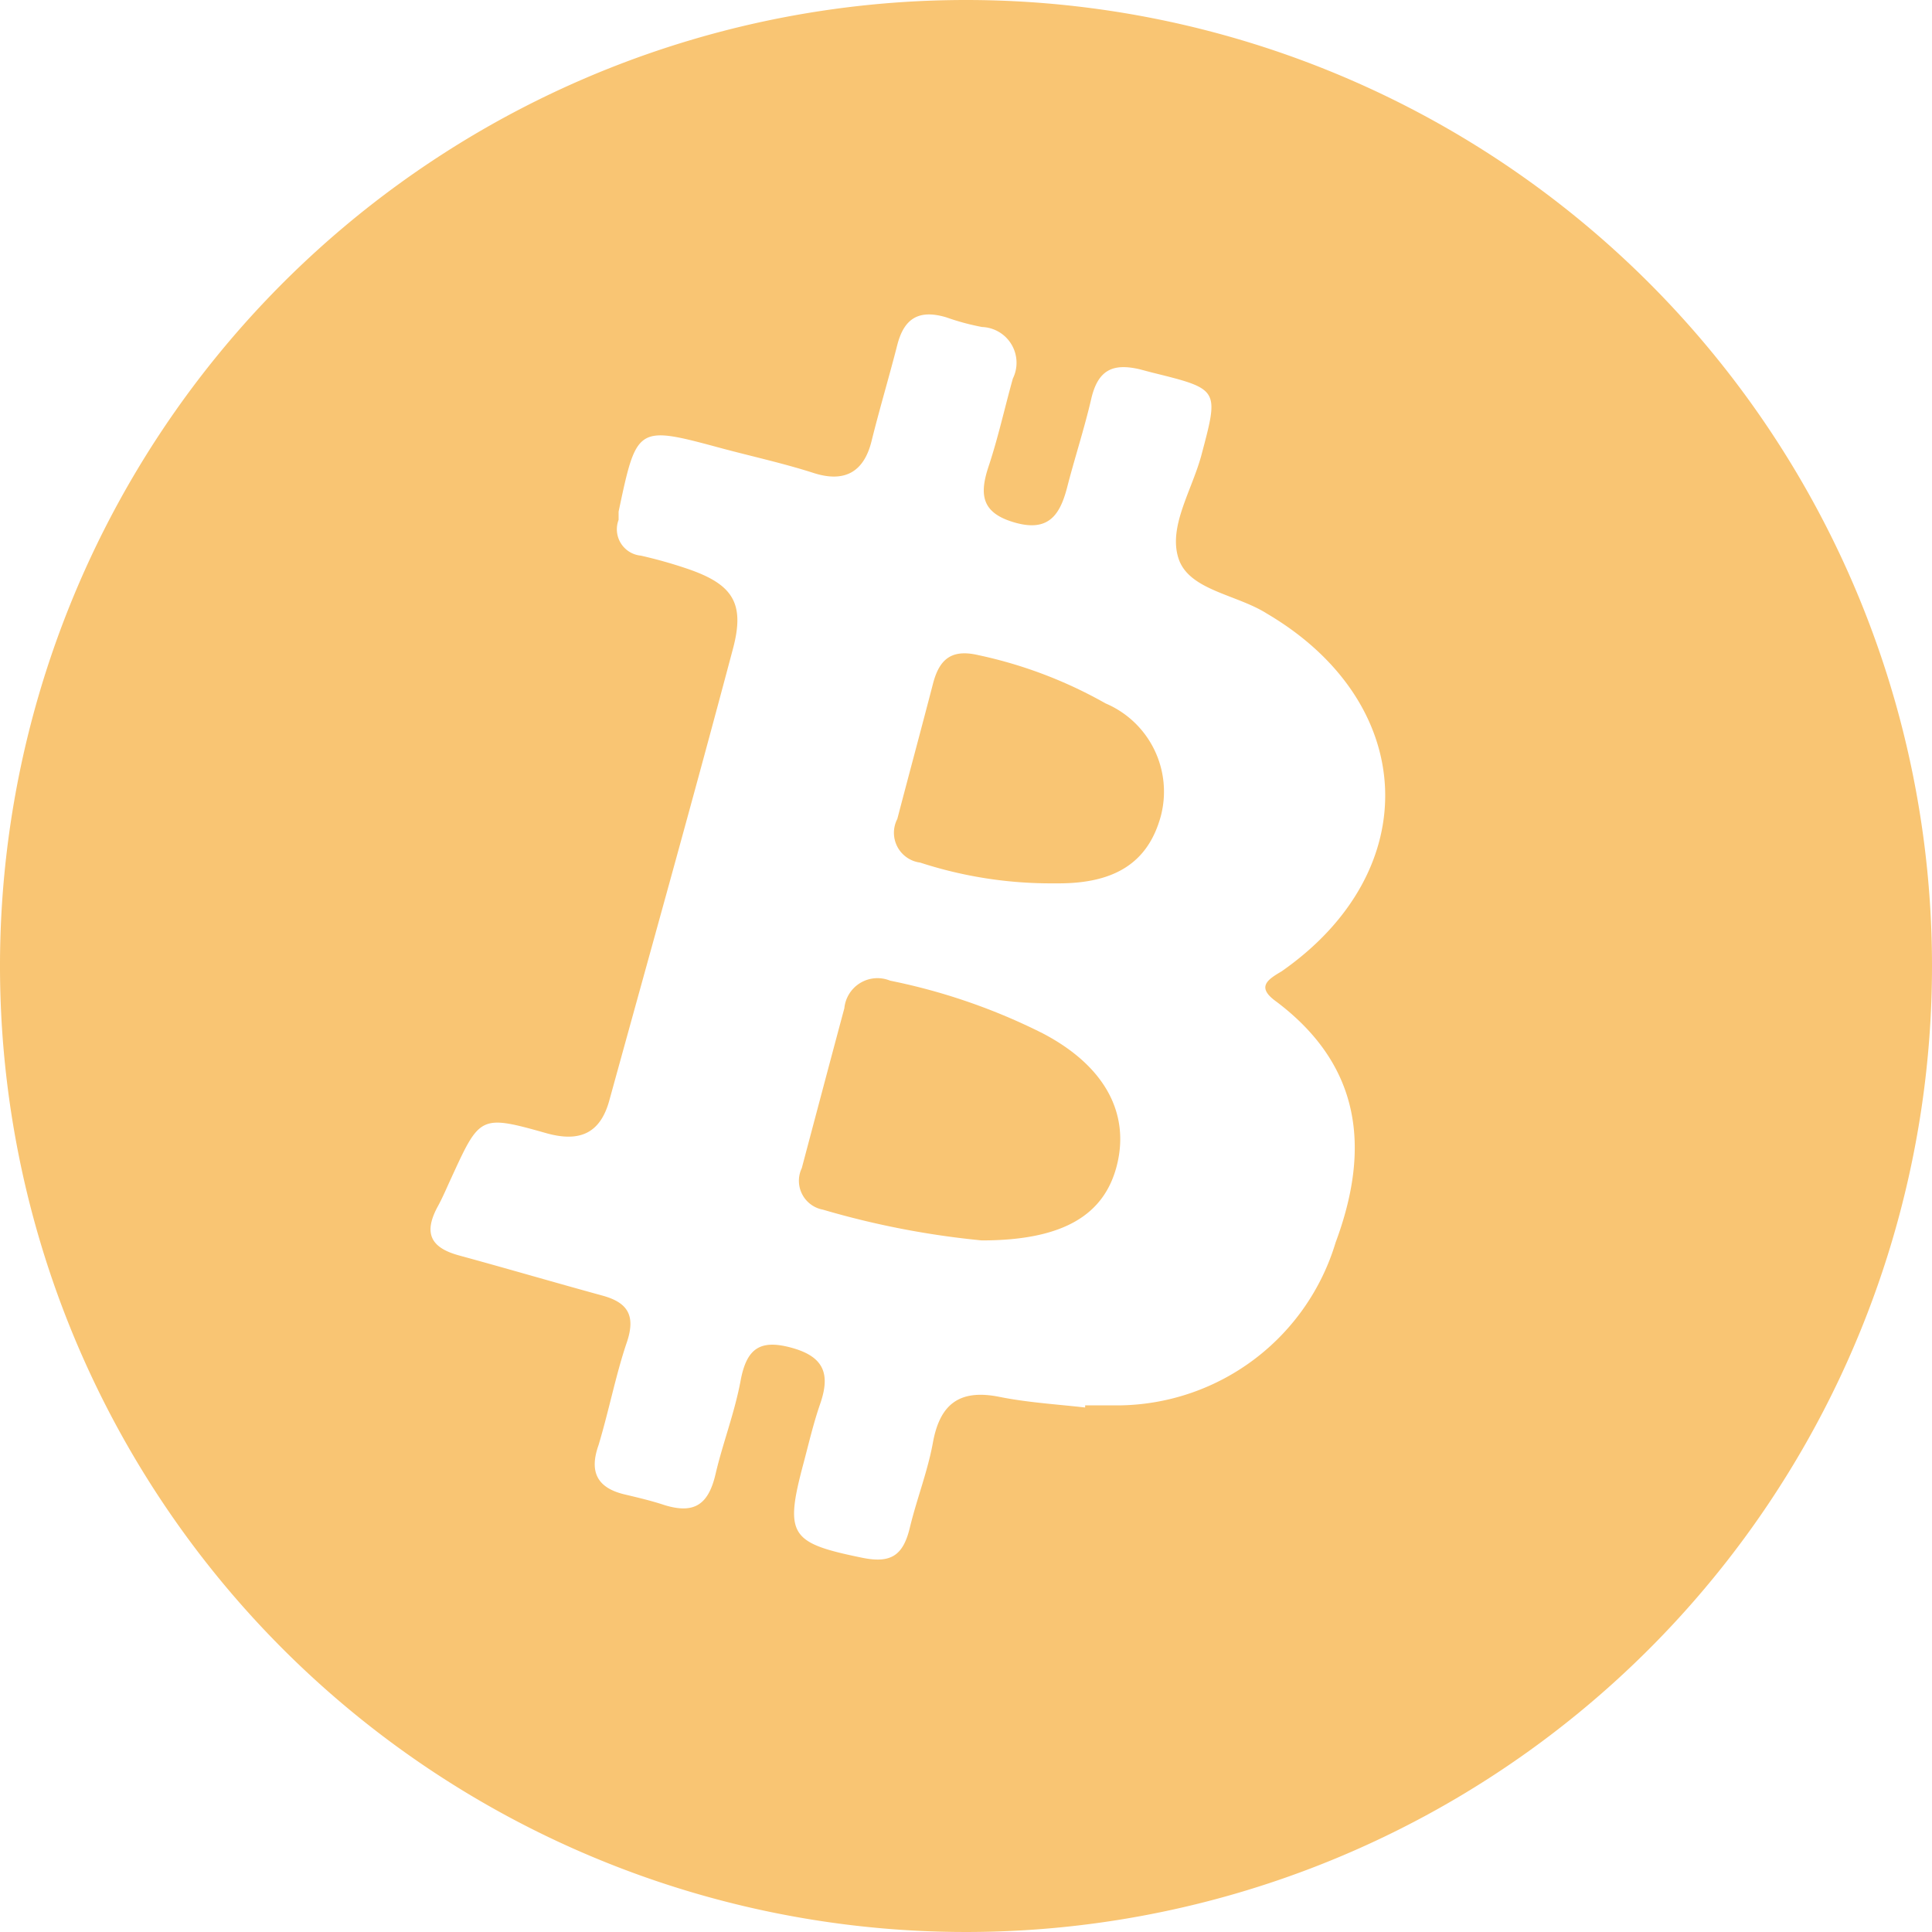 <svg xmlns="http://www.w3.org/2000/svg" viewBox="0 0 54 54"><defs><style>.cls-1{fill:#f9c573;}</style></defs><g id="Layer_2" data-name="Layer 2"><g id="Layer_1-2" data-name="Layer 1"><path class="cls-1" d="M29.14,28.88a16.93,16.93,0,0,0-4.26-1.47.93.93,0,0,0-1.28.77c-.4,1.49-.8,3-1.19,4.47A.82.82,0,0,0,23,33.81a23.89,23.89,0,0,0,4.44.86c2.26,0,3.43-.7,3.78-2.11S30.92,29.81,29.14,28.88Z"/><path class="cls-1" d="M30.9,19.66a12.47,12.47,0,0,0-3.56-1.35c-.73-.17-1.08.1-1.26.79-.33,1.27-.67,2.53-1,3.79a.84.84,0,0,0,.64,1.22,11.79,11.79,0,0,0,3.71.58h.16c1.61,0,2.5-.61,2.85-1.86A2.68,2.68,0,0,0,30.9,19.66Z"/><path class="cls-1" d="M27,0A27,27,0,1,0,54,27,27,27,0,0,0,27,0Zm8.68,28c2.37,1.79,2.63,4.1,1.65,6.73a6.39,6.39,0,0,1-6,4.55c-.34,0-.69,0-1,0v.06c-.8-.09-1.62-.14-2.41-.3-1.12-.22-1.66.22-1.85,1.31-.15.8-.45,1.56-.64,2.35s-.54,1-1.33.84c-2-.41-2.18-.62-1.65-2.61.15-.56.28-1.13.47-1.68.28-.8.15-1.31-.76-1.57s-1.29,0-1.46.91S20.2,40.34,20,41.2s-.6,1.12-1.42.87c-.36-.12-.74-.21-1.12-.3-.76-.18-1-.62-.73-1.38.3-1,.49-2,.8-2.9.24-.74,0-1.09-.7-1.28-1.35-.37-2.68-.76-4-1.12-.77-.21-1-.6-.61-1.34.15-.27.27-.56.4-.84.79-1.72.8-1.76,2.64-1.24.95.27,1.52,0,1.77-.91,1.16-4.21,2.34-8.42,3.46-12.64.33-1.25,0-1.78-1.24-2.21a12.73,12.73,0,0,0-1.34-.38.74.74,0,0,1-.62-1c0-.08,0-.15,0-.23.51-2.41.51-2.41,2.88-1.77.86.23,1.73.42,2.57.69s1.4,0,1.62-.89.49-1.79.72-2.69c.19-.74.6-1,1.37-.77a6.7,6.7,0,0,0,1,.27,1,1,0,0,1,.86,1.44c-.23.82-.41,1.65-.68,2.46s-.18,1.31.75,1.57,1.25-.22,1.45-1,.48-1.64.67-2.46.61-1,1.35-.83l.34.09c1.9.47,1.88.46,1.39,2.31-.27,1-.93,2-.64,2.89s1.62,1,2.47,1.54c4.23,2.49,4.44,7.19.41,10C35.43,27.38,35.1,27.59,35.68,28Z"/></g></g></svg>